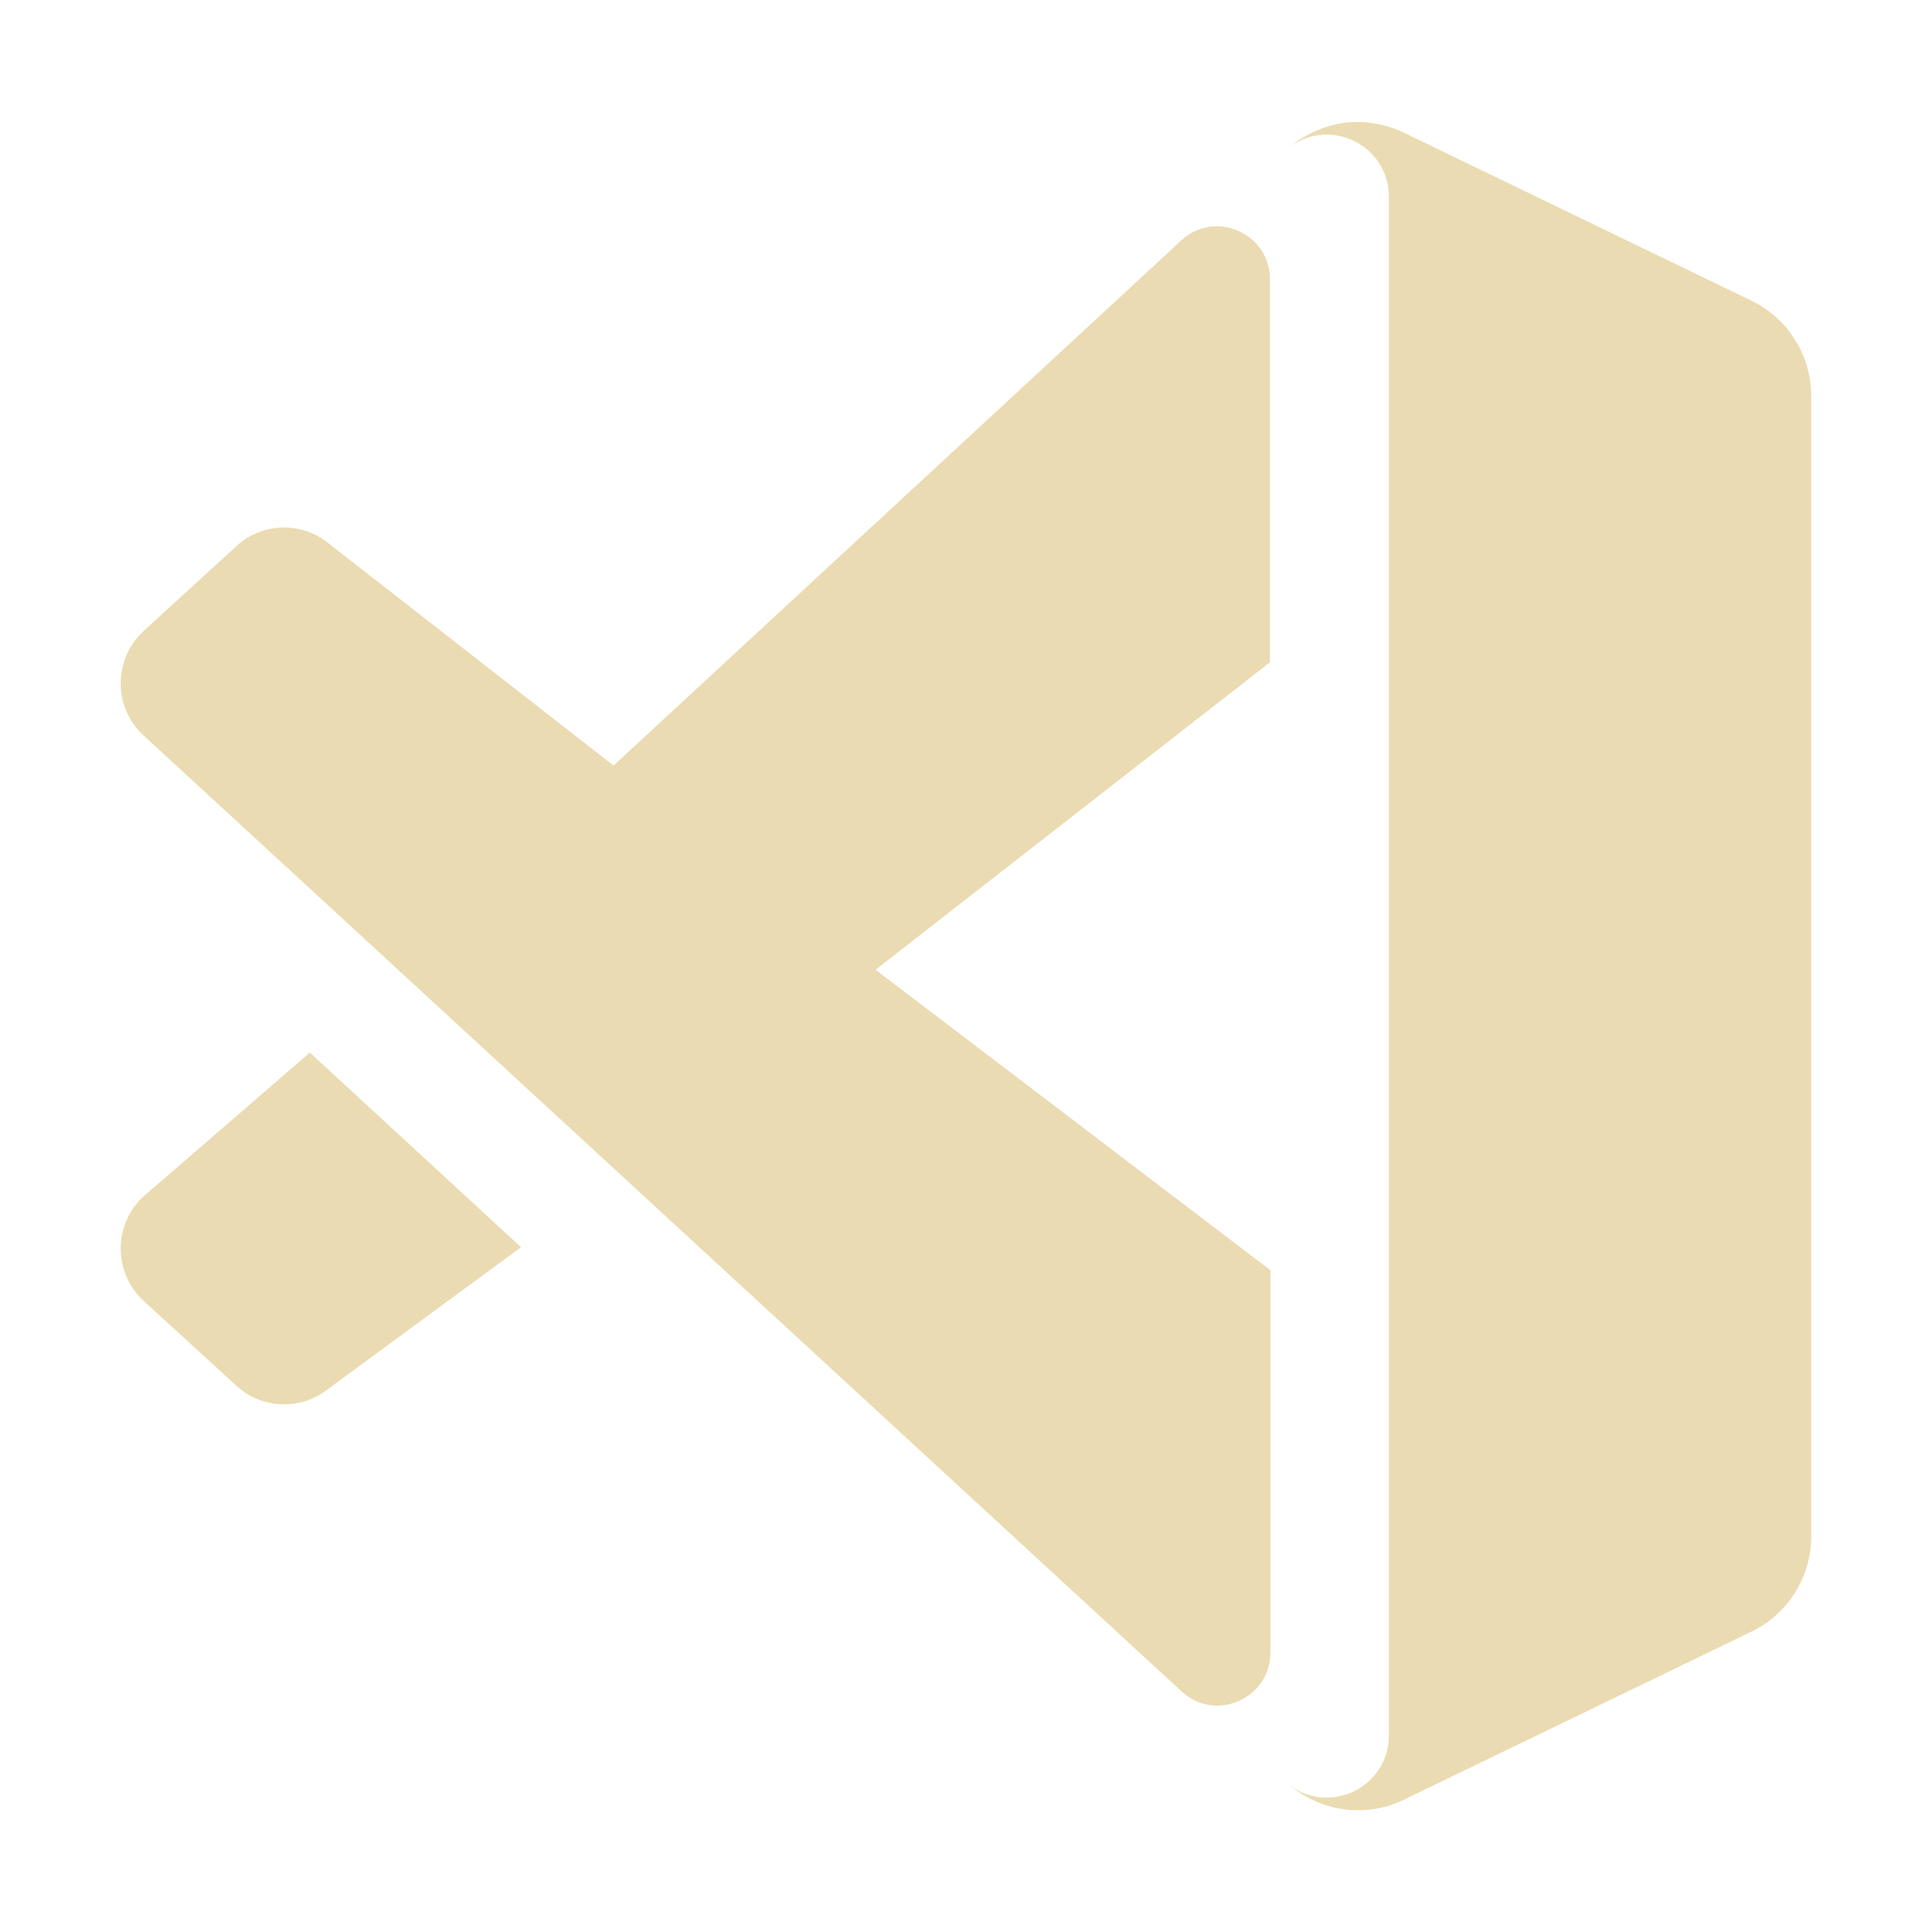 <svg width="16" height="16" version="1.1" xmlns="http://www.w3.org/2000/svg">
  <defs>
    <style id="current-color-scheme" type="text/css">.ColorScheme-Text { color:#ebdbb2; } .ColorScheme-Highlight { color:#458588; }</style>
  </defs>
  <path class="ColorScheme-Text" d="m11.23 1.01c-0.194 0.003-0.385 0.074-0.539 0.201 0.327-0.239 0.811-0.009 0.811 0.42v12.74c0 0.429-0.484 0.659-0.811 0.42 0.26 0.215 0.624 0.264 0.932 0.115l2.881-1.393c0.303-0.146 0.496-0.453 0.496-0.791v-9.441c0-0.338-0.193-0.645-0.496-0.791l-2.881-1.393c-0.125-0.06-0.26-0.088-0.393-0.086zm-1.152 0.864c-0.102-5.18e-4 -0.205 0.035-0.293 0.115l-4.704 4.351-2.375-1.852c-0.224-0.171-0.538-0.157-0.746 0.033l-0.769 0.703c-0.254 0.232-0.256 0.635-0.002 0.867 0.003 0.001 8.598 7.918 8.598 7.918 0.281 0.258 0.734 0.058 0.734-0.324v-3.166l-3.27-2.488 3.266-2.546v-3.172c0-0.262-0.215-0.438-0.439-0.439zm-7.512 6.843-1.377 1.191c-0.254 0.233-0.252 0.635 0.002 0.867l0.769 0.703c0.208 0.19 0.522 0.204 0.746 0.033l1.609-1.182z" fill="currentColor"/>
</svg>
